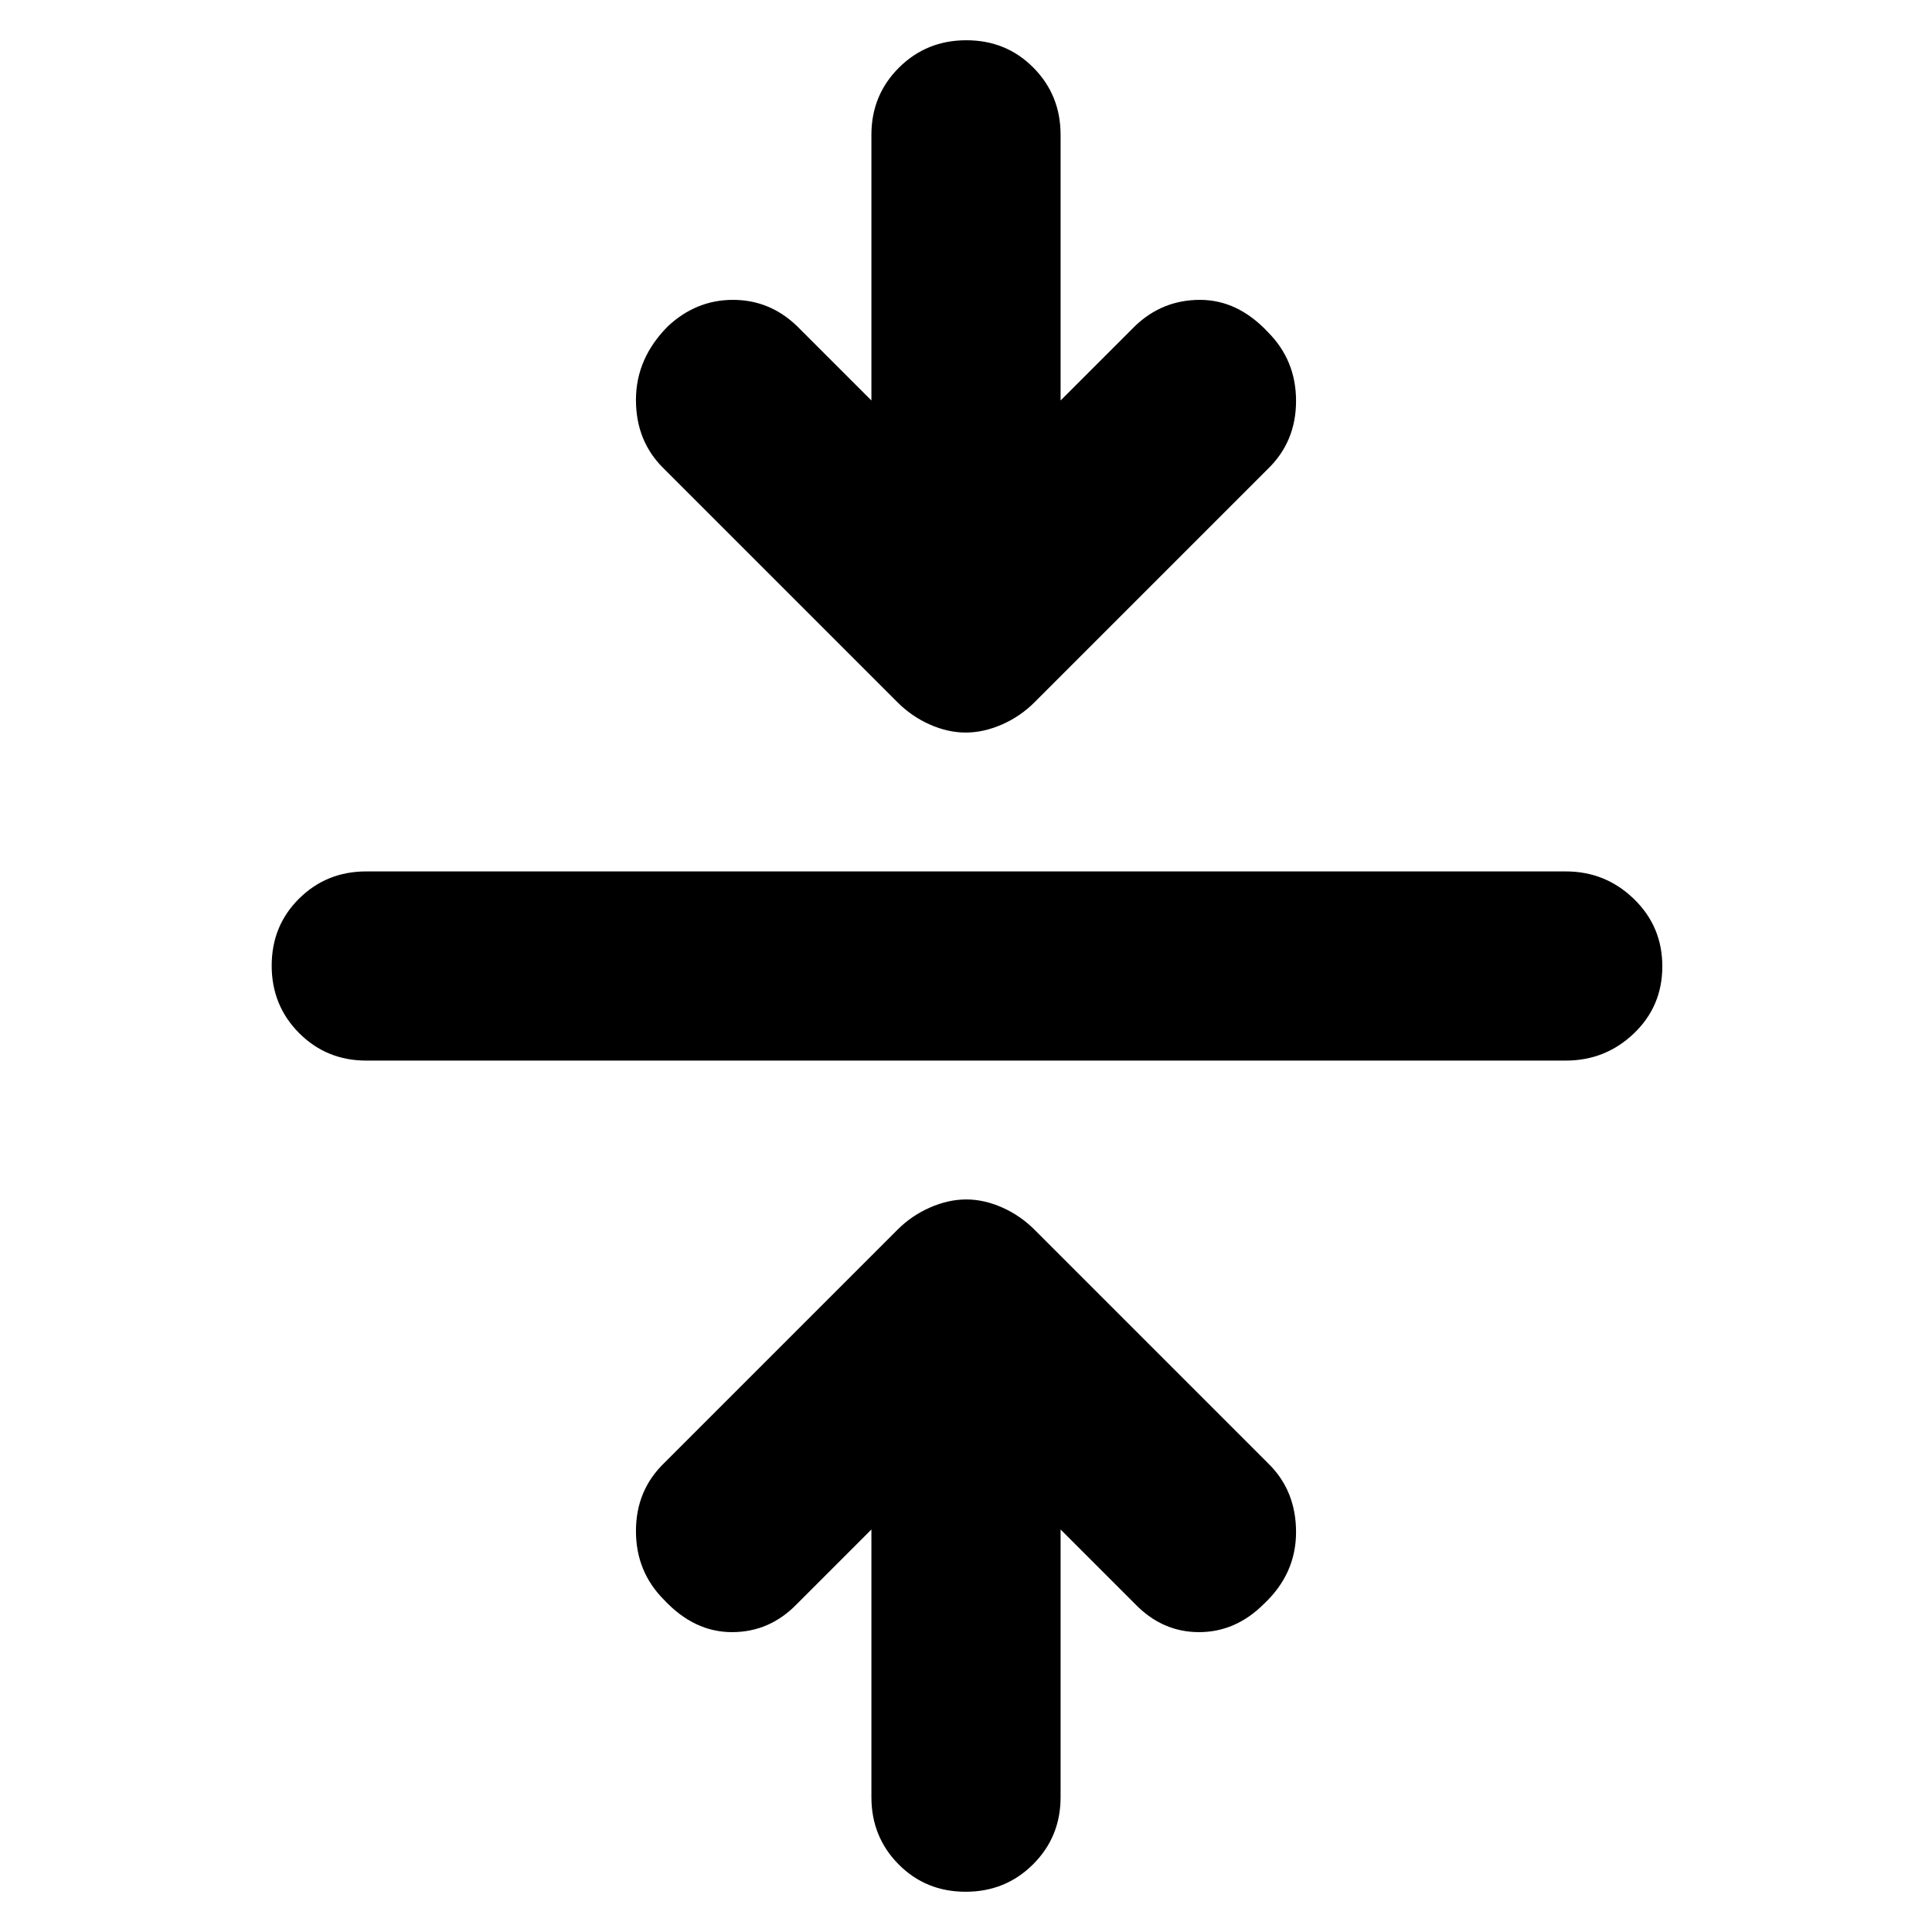 <svg xmlns="http://www.w3.org/2000/svg" width="48" height="48" viewBox="0 -960 960 960"><path d="m433-200-37 37q-13.556 14-32.278 14T330-165q-14-14-14-34.222T330-233l116-116q7-7 16.133-11 9.134-4 18-4Q489-364 498-360t16 11l116 116q14 13.556 14 34.278T628-163q-14 14-32.222 14T564-163l-37-37v133q0 19.75-13.675 33.375Q499.649-20 479.825-20 460-20 446.5-33.625 433-47.25 433-67v-133ZM182-433q-19.75 0-33.375-13.675Q135-460.351 135-480.175 135-500 148.625-513.5 162.25-527 182-527h596q19.75 0 33.875 13.675Q826-499.649 826-479.825 826-460 811.875-446.5 797.75-433 778-433H182Zm251-328v-132q0-19.75 13.675-33.375Q460.351-940 480.175-940 500-940 513.5-926.375 527-912.75 527-893v132l37-37q13.556-13 32.278-13T630-795q14 14 14 34.222T630-727L514-611q-7 7-16.133 11-9.134 4-18 4Q471-596 462-600t-16-11L330-727q-14-13.556-14-34.278T332-798q14-13 32.222-13T396-798l37 37Z"/></svg>